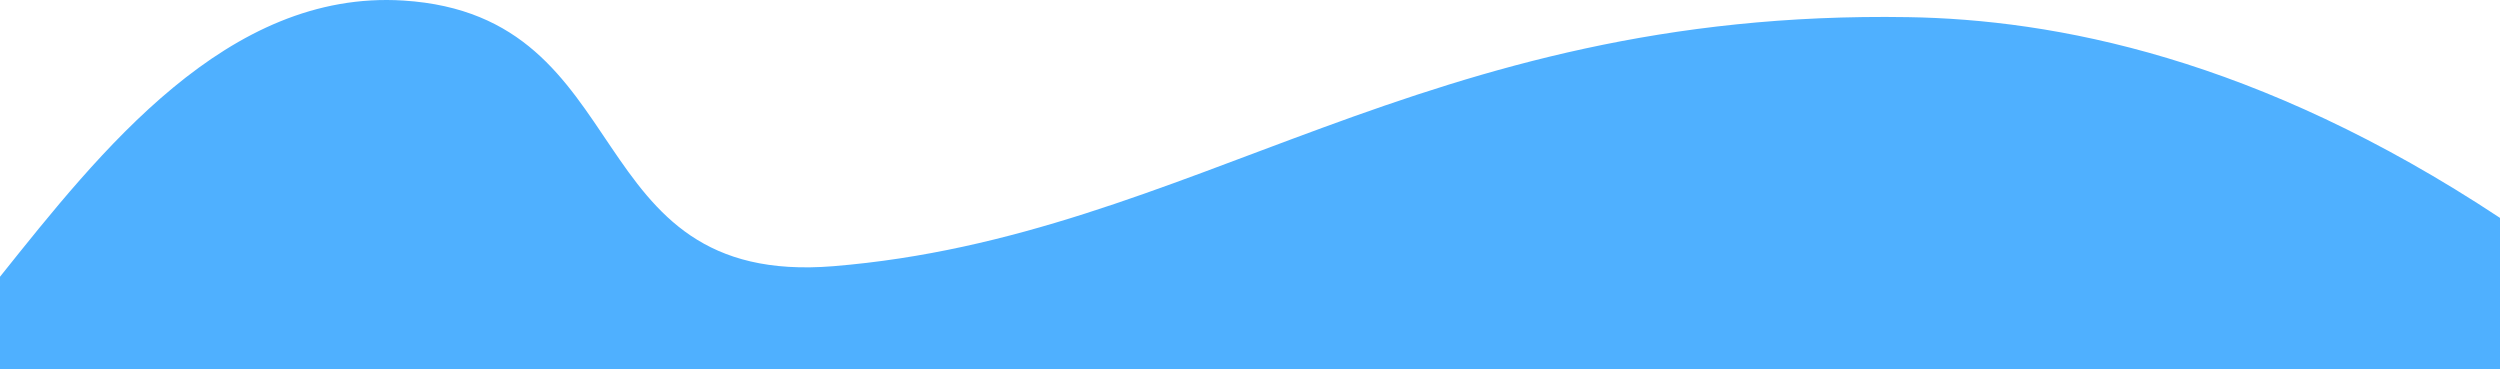 <?xml version="1.0" encoding="utf-8"?>
<svg viewBox="-0.198 260.92 500 73.879" xmlns="http://www.w3.org/2000/svg">
  <path class="cls-1" d="M 499.802 304.499 C 451.112 272.299 410.432 264.819 381.422 264.349 C 283.802 262.759 238.582 308.249 166.482 314.159 C 114.862 318.379 128.142 264.039 80.482 261.029 C 45.282 258.799 19.802 291.269 -0.198 316.269 L -0.198 334.799 L 499.802 334.799 L 499.802 304.499 Z" style="paint-order: fill; fill: rgb(79, 176, 255);"/>
</svg>